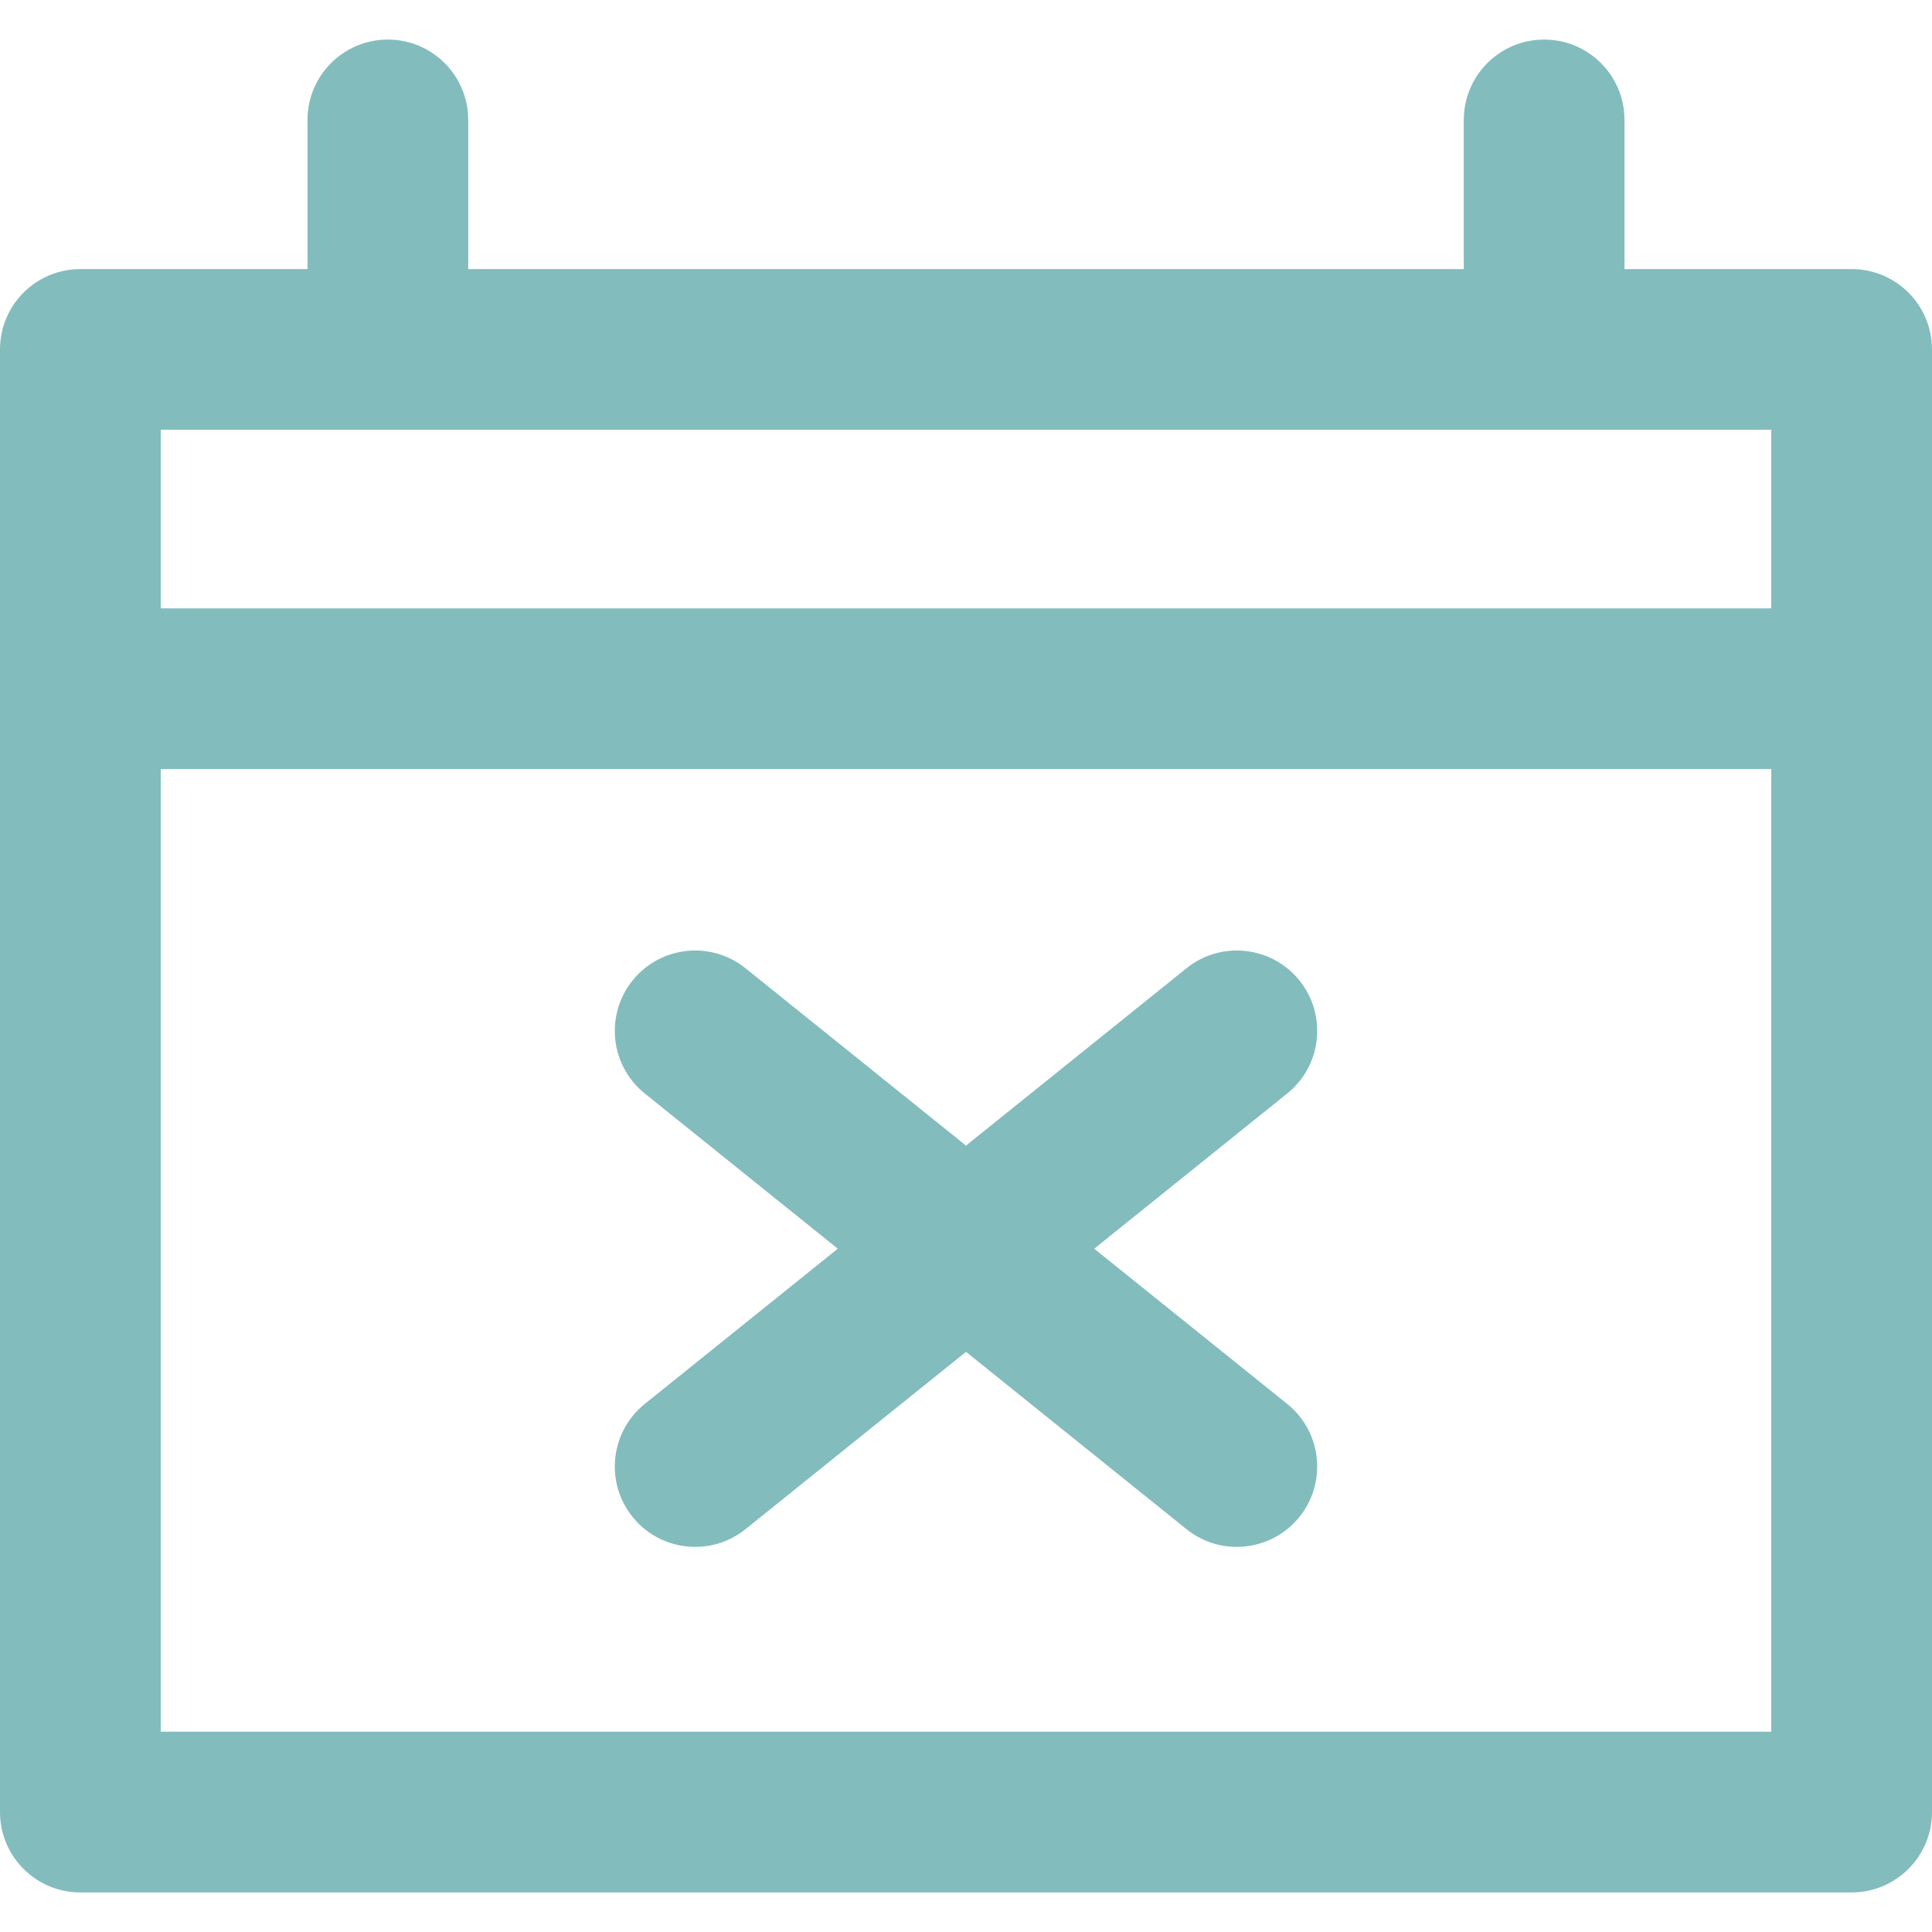 <?xml version="1.0" encoding="iso-8859-1"?>
<!-- Generator: Adobe Illustrator 18.0.0, SVG Export Plug-In . SVG Version: 6.00 Build 0)  -->
<!DOCTYPE svg PUBLIC "-//W3C//DTD SVG 1.1//EN" "http://www.w3.org/Graphics/SVG/1.1/DTD/svg11.dtd">
<svg version="1.1" id="Capa_1" xmlns="http://www.w3.org/2000/svg" xmlns:xlink="http://www.w3.org/1999/xlink" x="0px" y="0px"
	 viewBox="0 0 216.374 216.374" style="enable-background:new 0 0 216.374 216.374;" xml:space="preserve" fill='#83bcbd'>
<g>
	<path d="M207.374,30.135h-25.438V13.432c0-4.971-4.029-9-9-9s-9,4.029-9,9v16.703H52.438V13.432c0-4.971-4.029-9-9-9s-9,4.029-9,9
		v16.703H9c-4.971,0-9,4.029-9,9v163.808c0,4.971,4.029,9,9,9h198.374c4.971,0,9-4.029,9-9V39.135
		C216.374,34.164,212.345,30.135,207.374,30.135z M198.374,48.135v19.997H18V48.135H198.374z M18,193.942V86.132h180.374v107.811H18
		z"/>
	<path d="M145.534,109.813c-3.115-3.873-8.781-4.488-12.653-1.373L108.187,128.3L83.494,108.44
		c-3.875-3.115-9.539-2.499-12.653,1.373c-3.115,3.874-2.5,9.539,1.373,12.654l21.613,17.382l-21.613,17.382
		c-3.873,3.115-4.488,8.78-1.373,12.654c1.778,2.211,4.387,3.359,7.019,3.359c1.979,0,3.972-0.649,5.634-1.986l24.693-19.859
		l24.693,19.859c1.663,1.337,3.655,1.986,5.634,1.986c2.632,0,5.241-1.149,7.019-3.359c3.115-3.874,2.5-9.539-1.373-12.654
		l-21.613-17.382l21.613-17.382C148.034,119.353,148.649,113.688,145.534,109.813z"/>
</g>
<g>
</g>
<g>
</g>
<g>
</g>
<g>
</g>
<g>
</g>
<g>
</g>
<g>
</g>
<g>
</g>
<g>
</g>
<g>
</g>
<g>
</g>
<g>
</g>
<g>
</g>
<g>
</g>
<g>
</g>
</svg>
